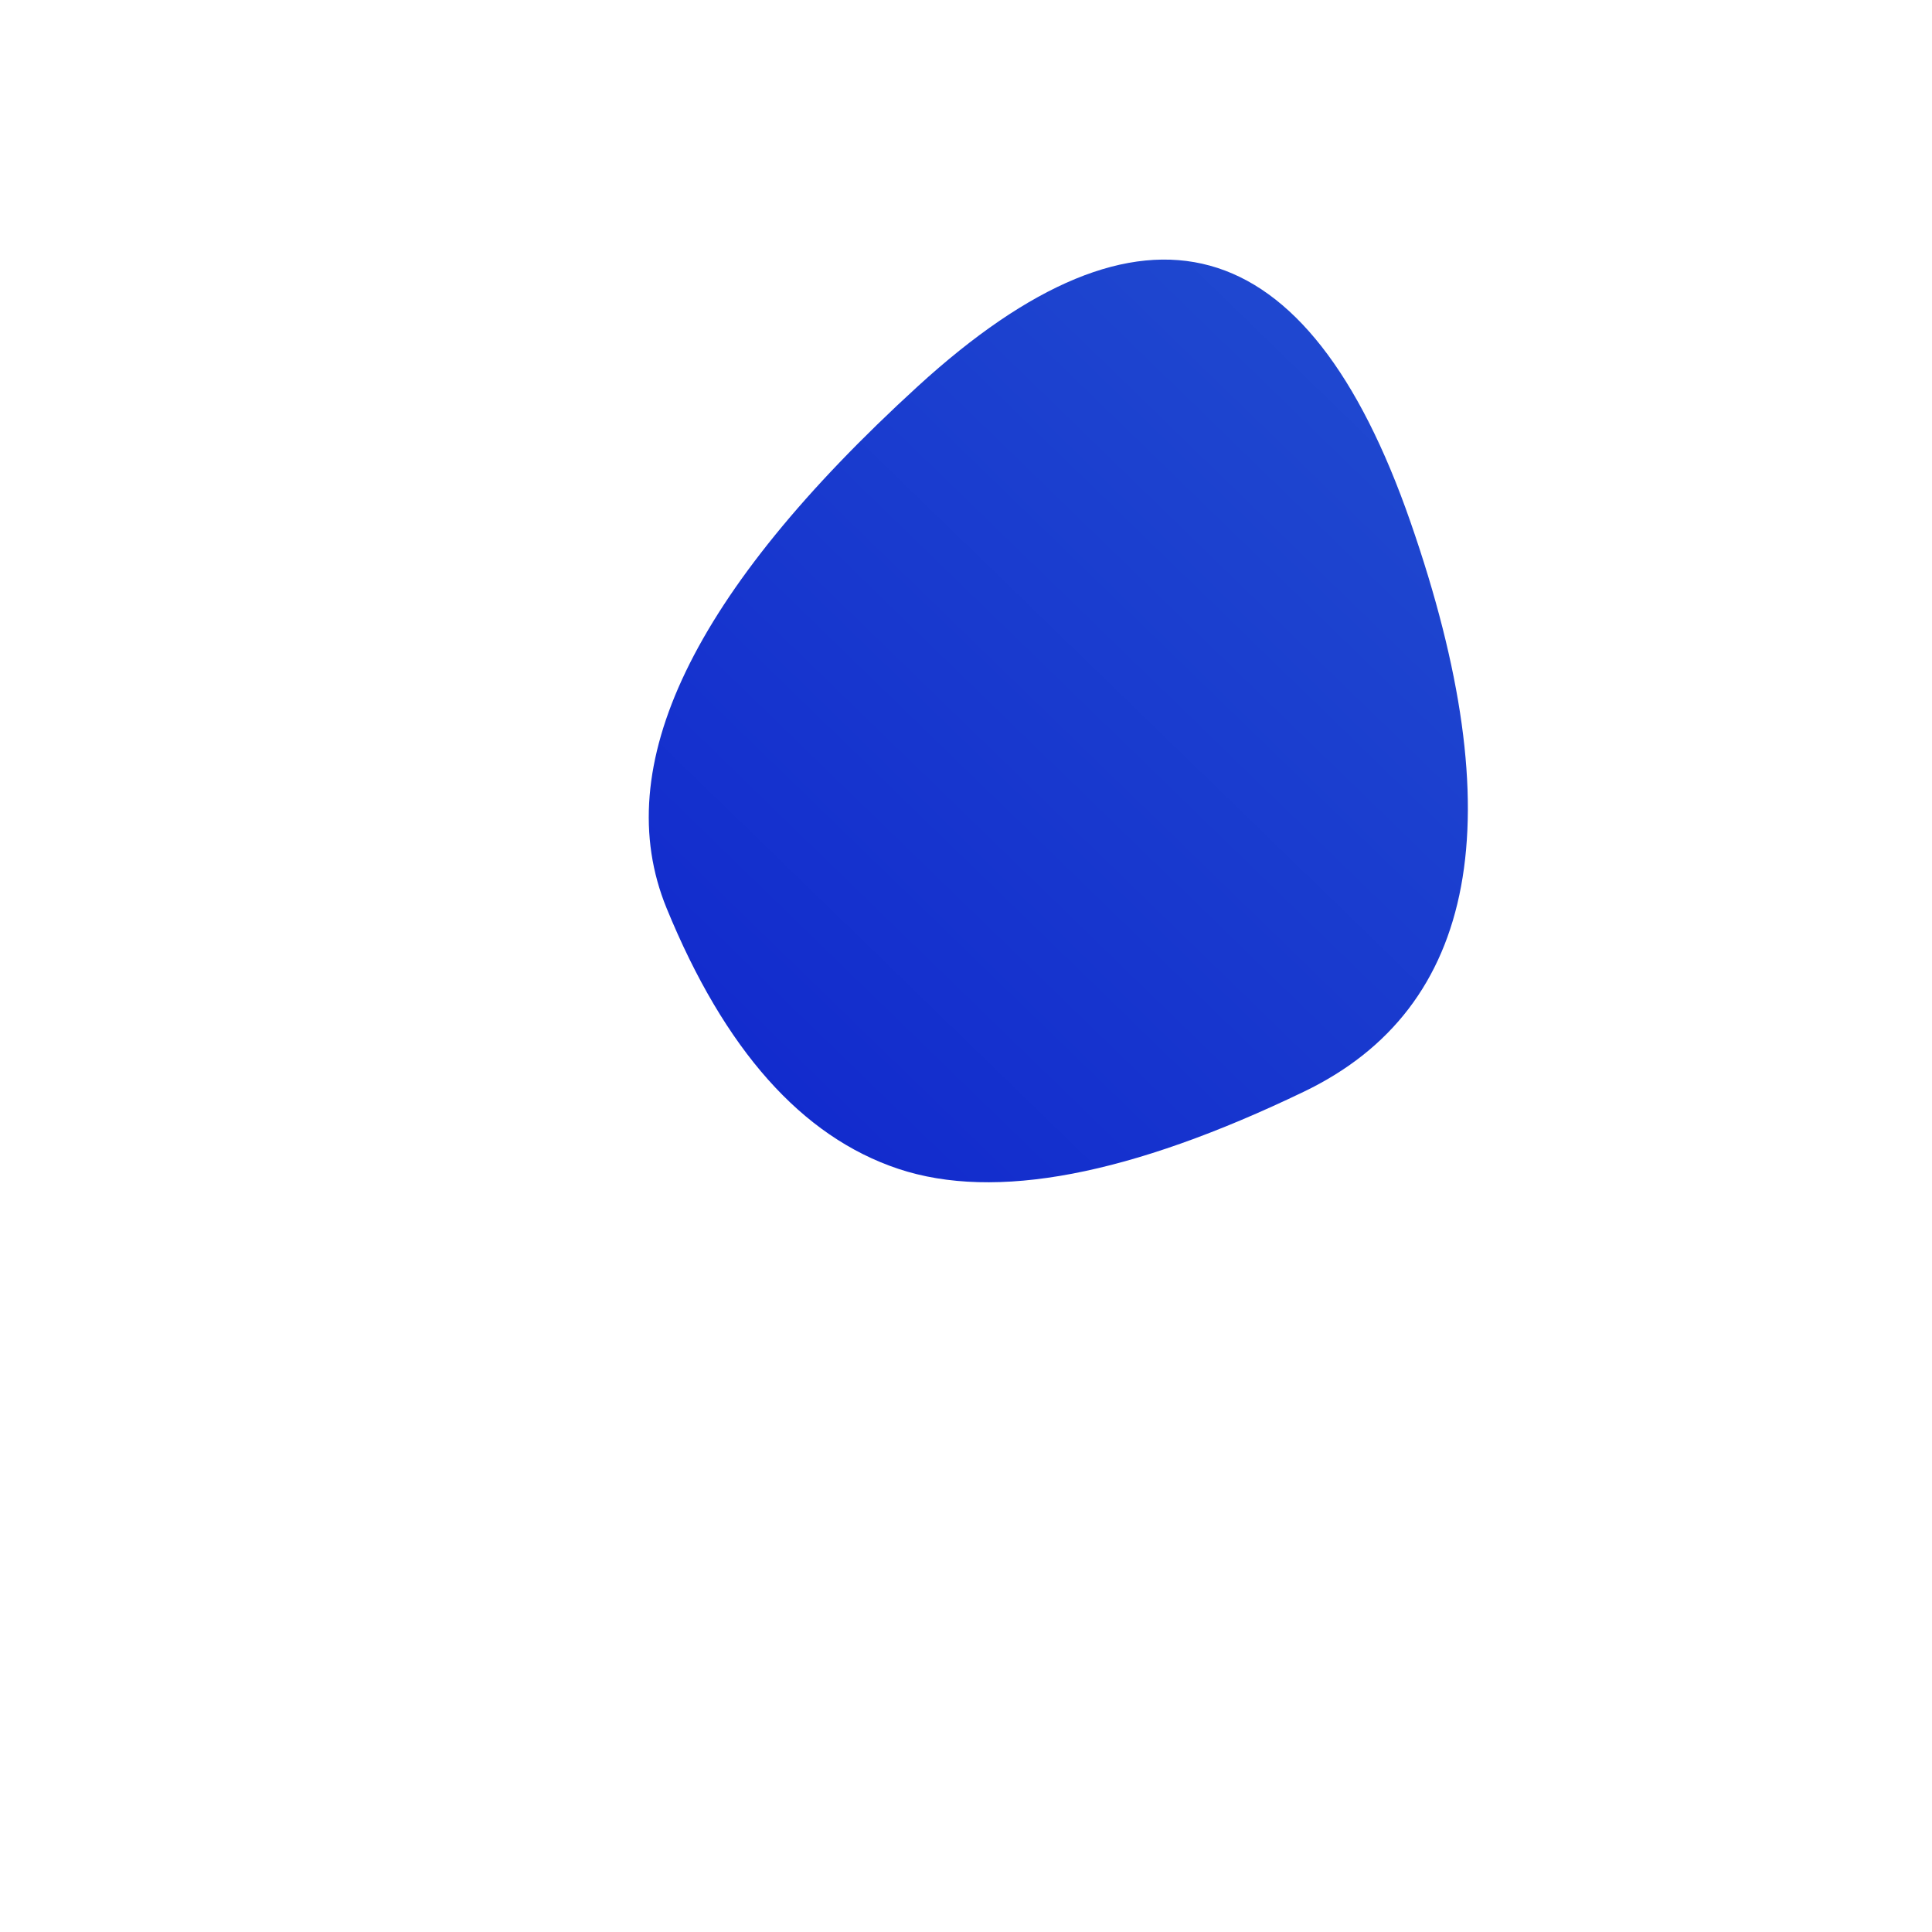 <svg viewBox="0 0 100 100" xmlns="http://www.w3.org/2000/svg"><defs><linearGradient id="fill" x1="0%" y1="0%" x2="100%" y2="0%" gradientTransform="rotate(130 0.5 0.5)"><stop offset="0%" stop-color="#214cd0"></stop><stop offset="100%" stop-color="#122bcd"></stop></linearGradient></defs><path d="M67.5,56.5Q54,63,46.5,60.5Q39,58,34.5,47Q30,36,47.5,20Q65,4,73,27Q81,50,67.5,56.5Z" stroke="none" stroke-width="0" fill="url(#fill)"></path></svg>